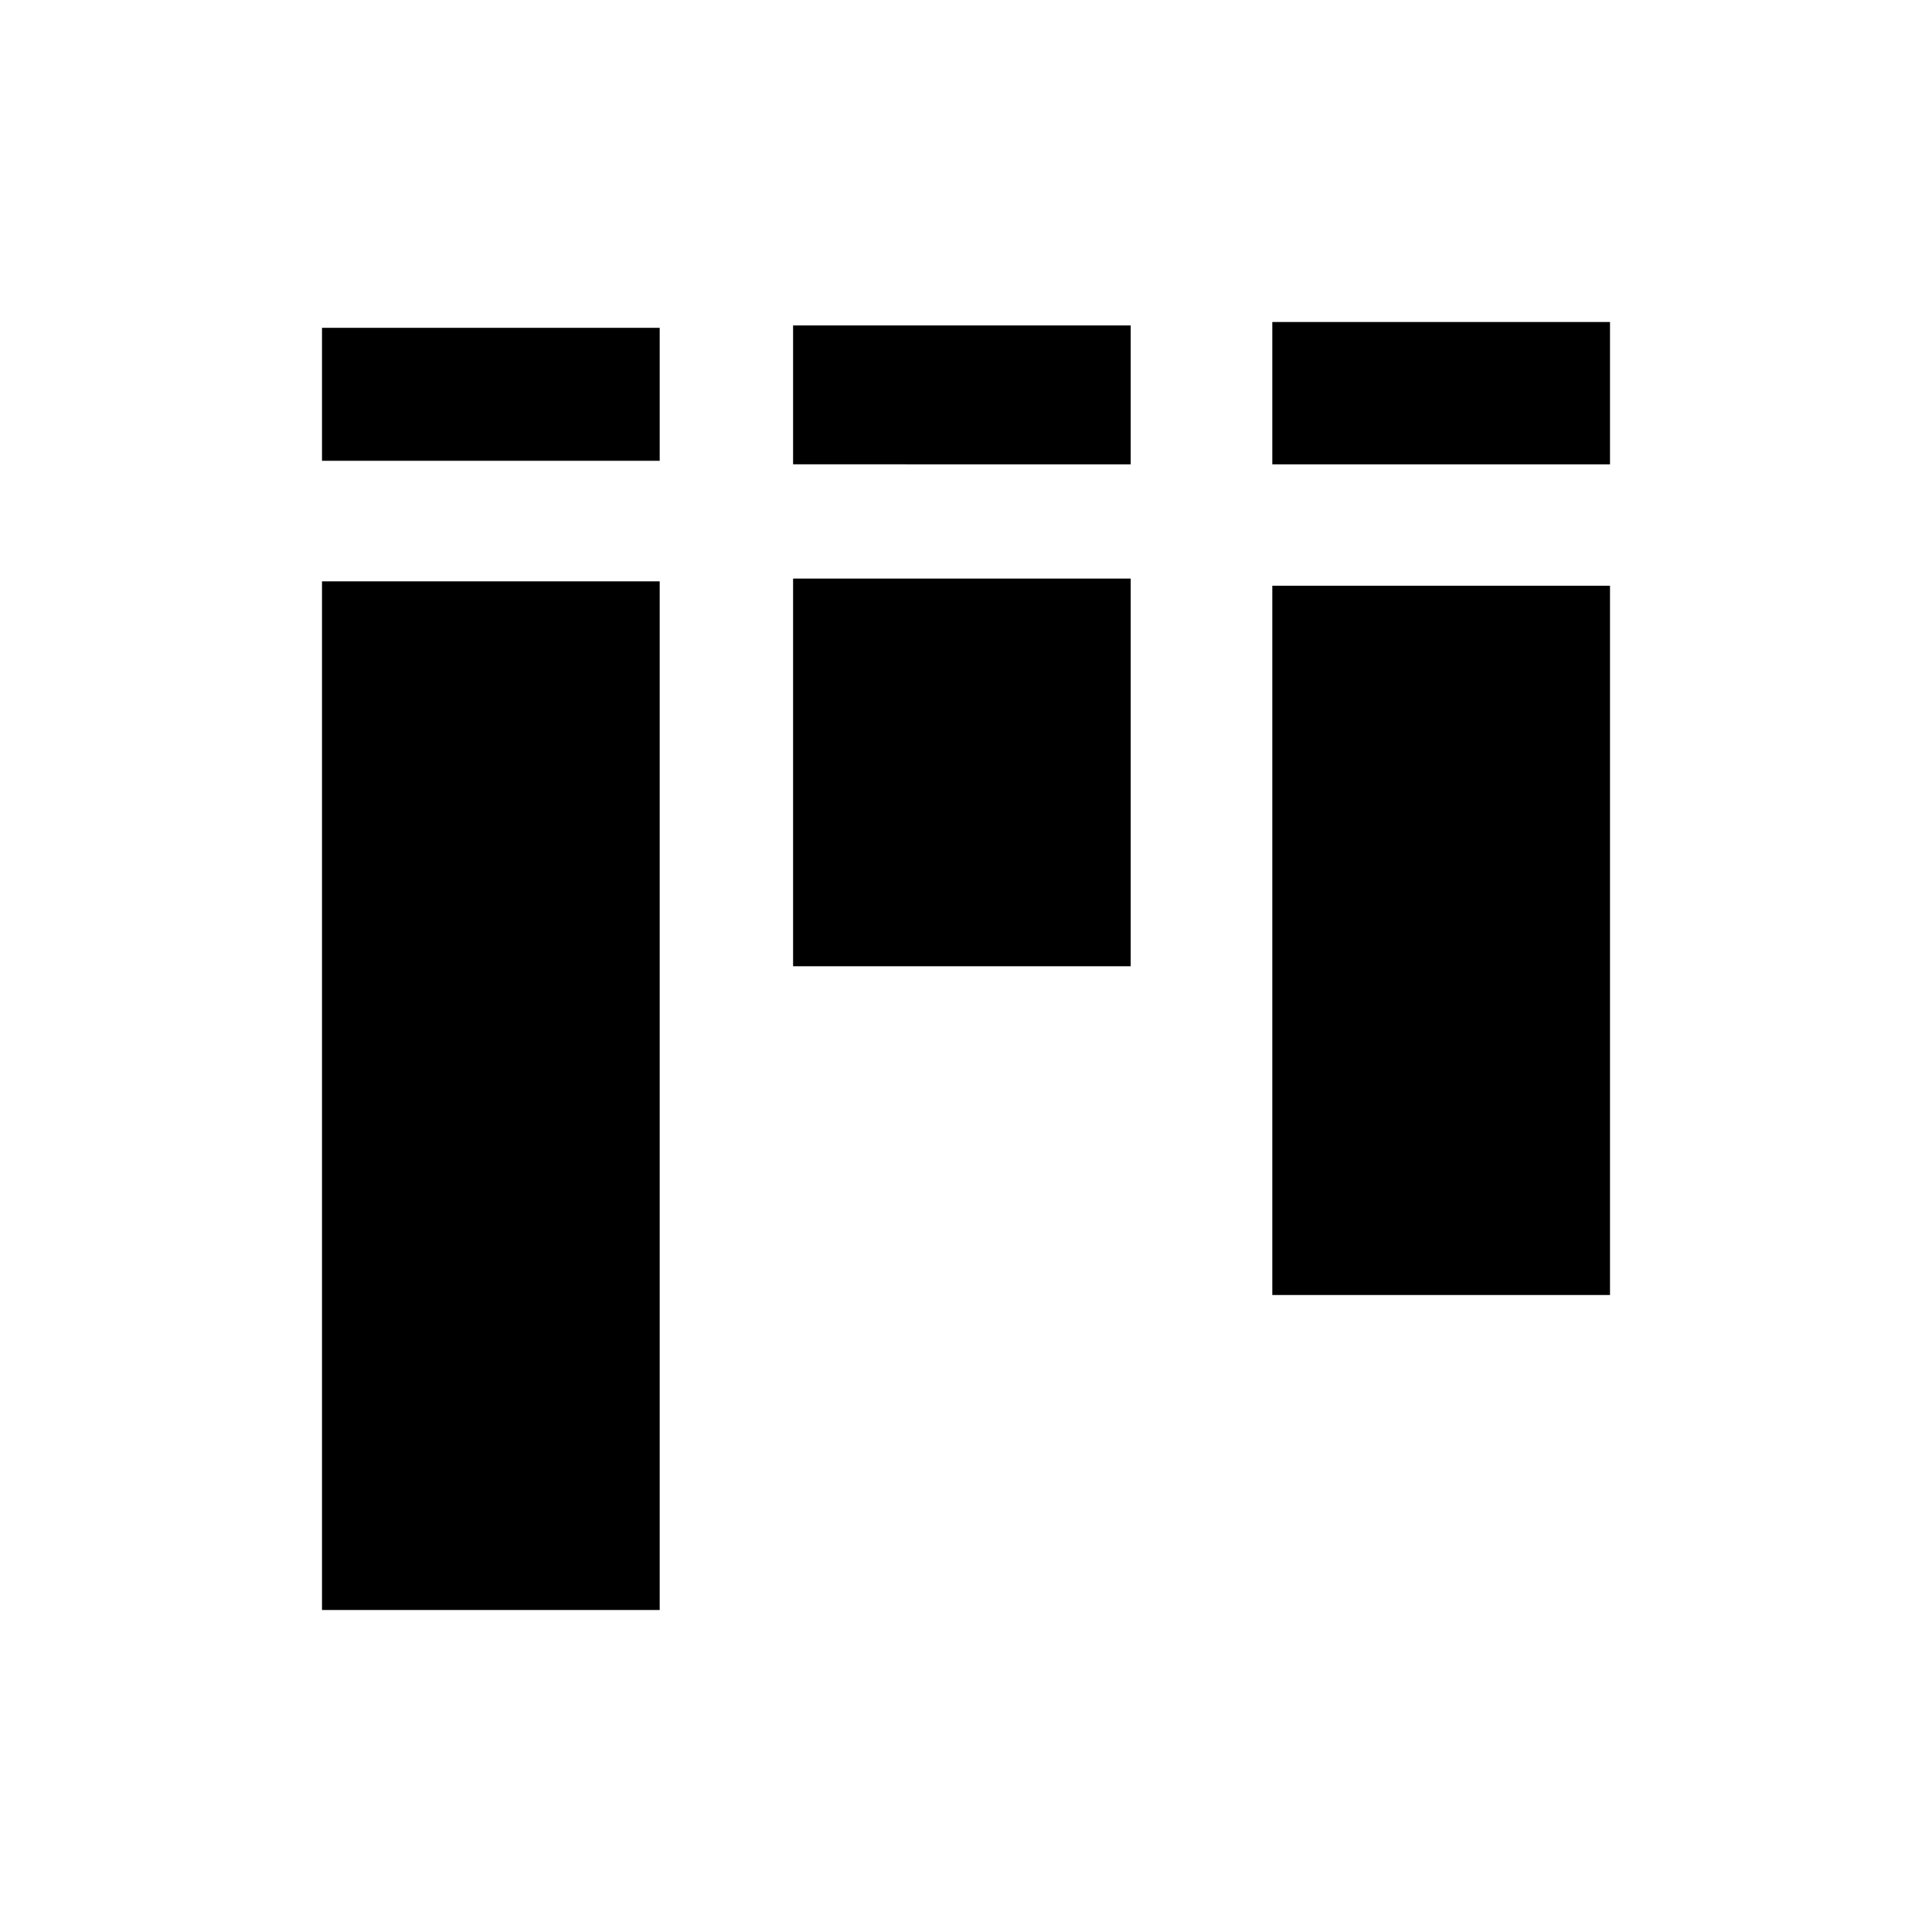 <svg xmlns="http://www.w3.org/2000/svg" width="24" height="24" viewBox="0 0 24 24"><path d="M8.195 7.222V20H4V7.222h4.195Zm0-3.15v1.652H4V4.072h4.195Zm5.851 3.115v4.816H9.852V7.187h4.194Zm0-3.144v1.725H9.852V4.043h4.194ZM20 7.276v8.811h-4.195V7.276H20ZM20 4v1.768h-4.195V4H20Z"/></svg>